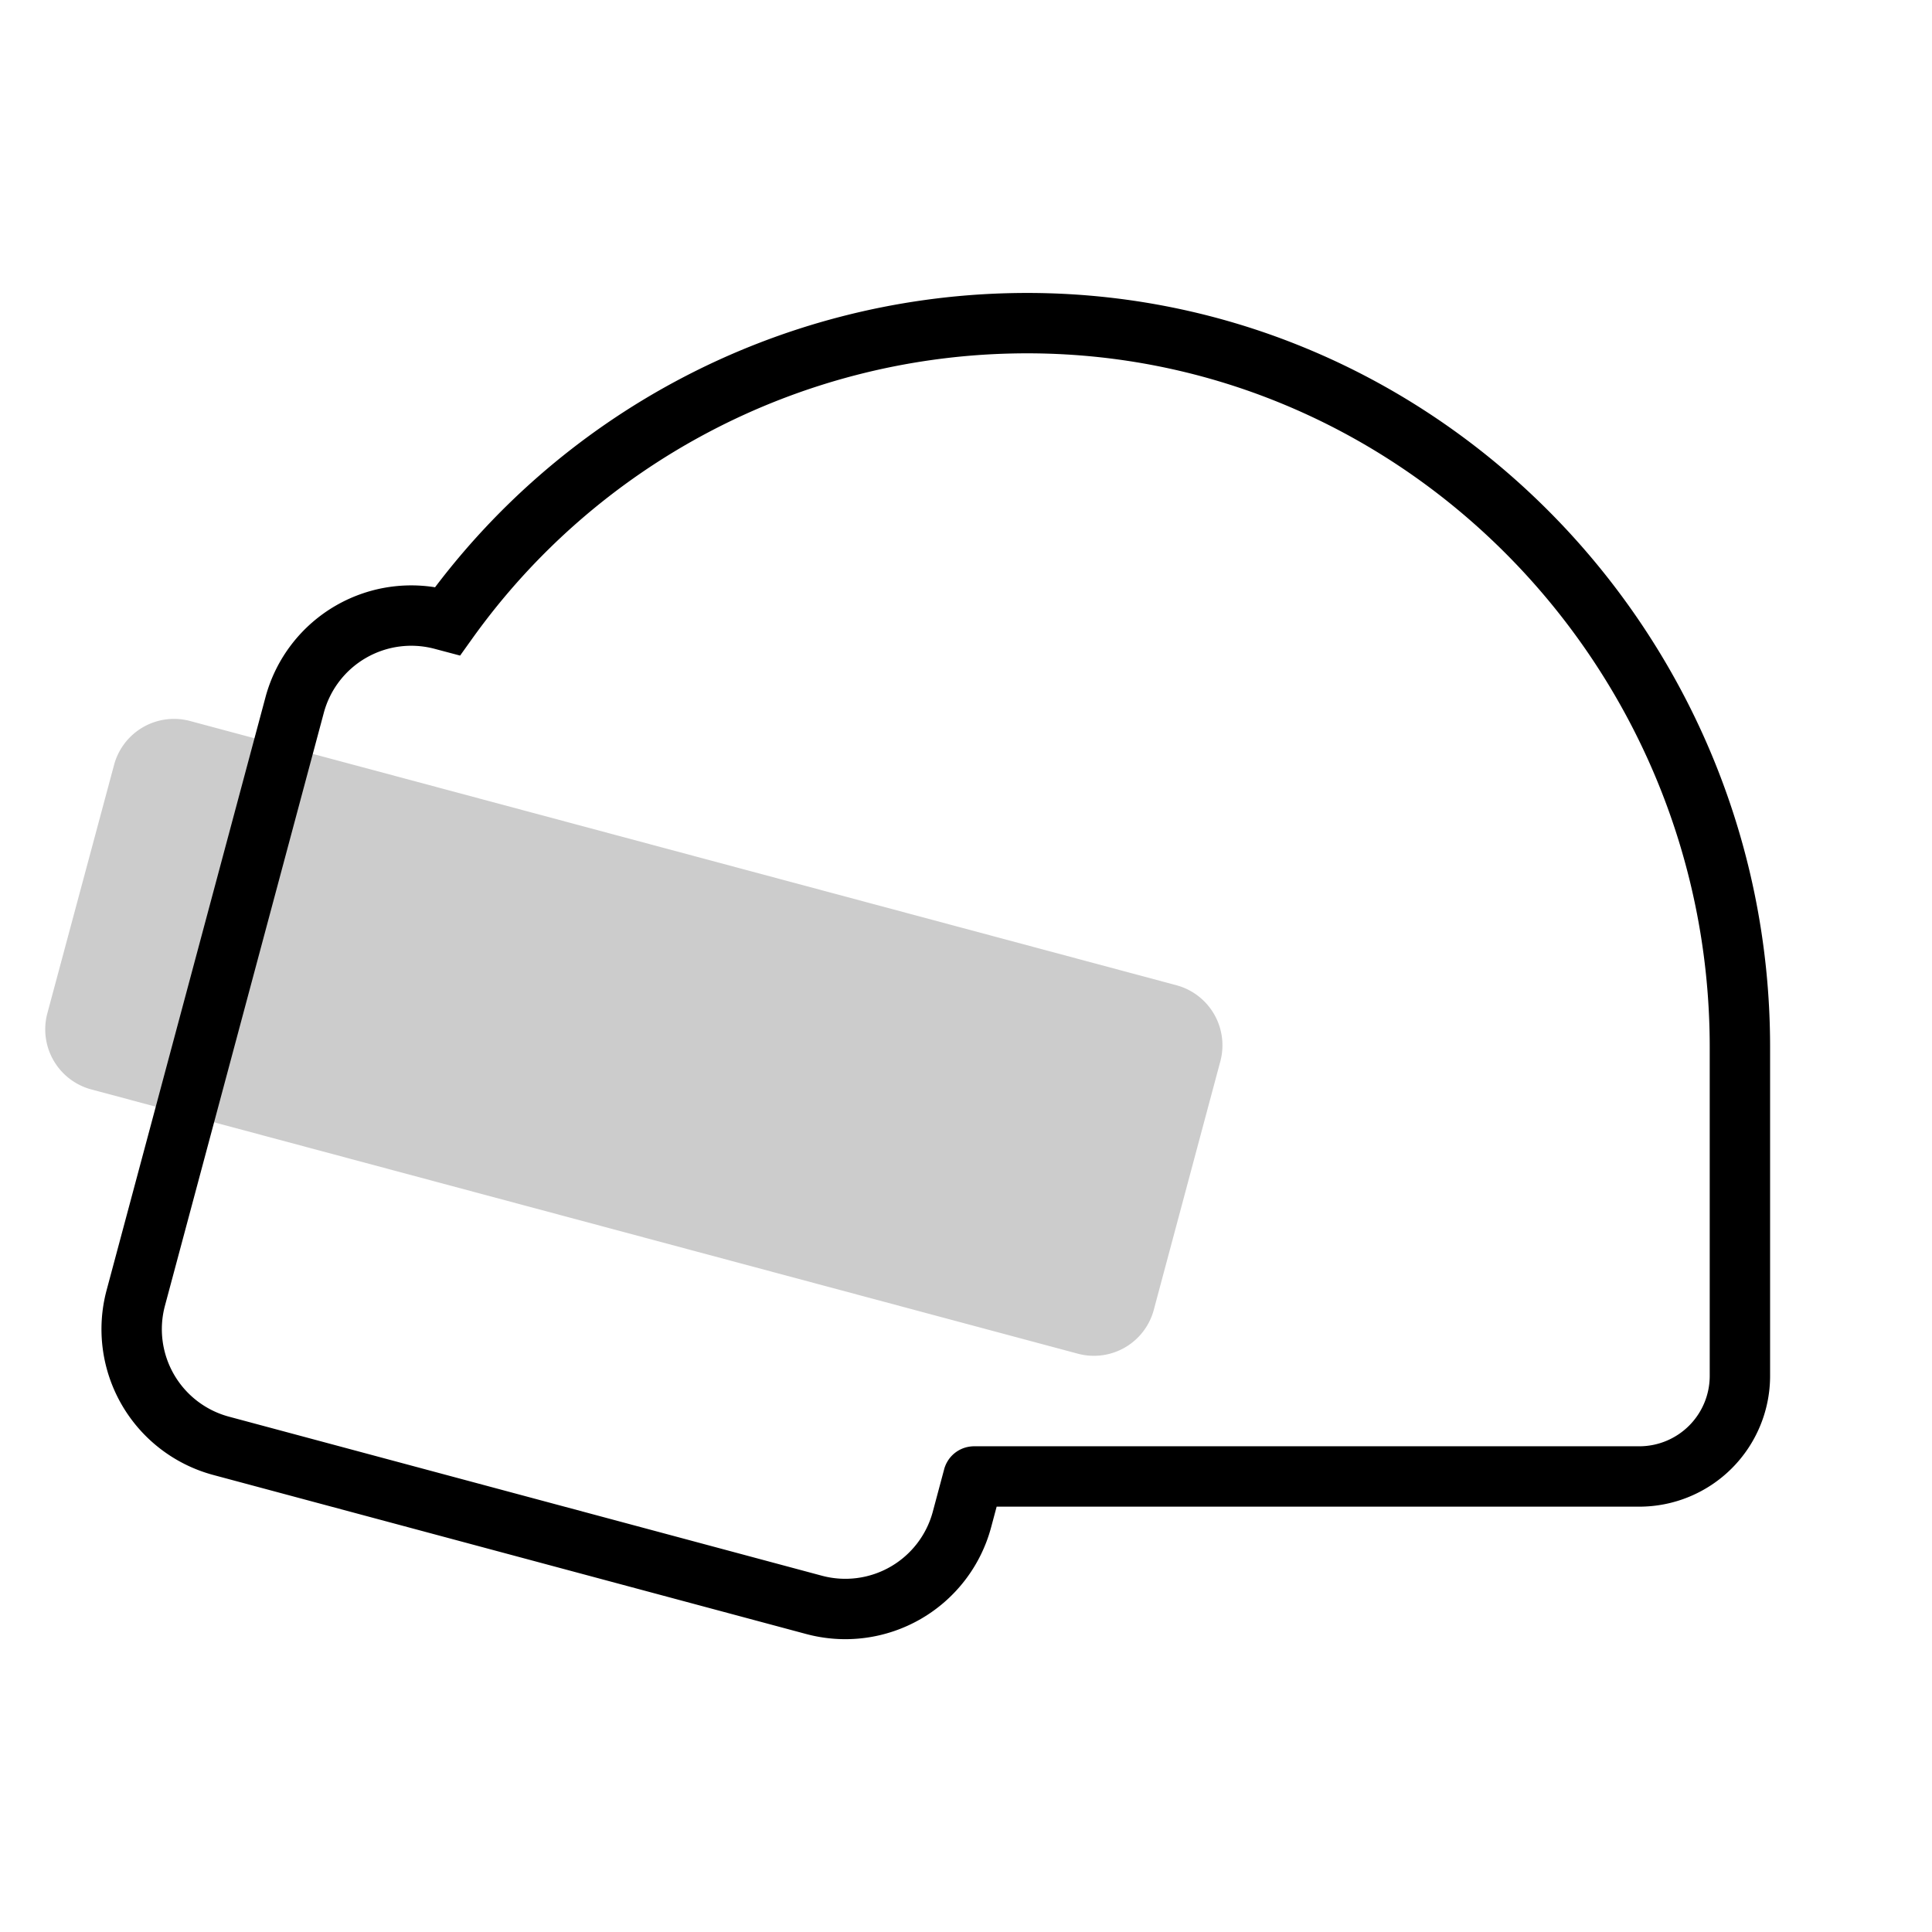<svg id="Mk1_Backdrop" xmlns="http://www.w3.org/2000/svg" viewBox="0 0 192 192"><defs><style>.cls-1{fill:#ccc;}.cls-2{fill:none;stroke:#000;stroke-miterlimit:10;stroke-width:6px;}</style></defs><title>pubg</title><path class="cls-1" d="M121.29,105.42l-6.63,24.76a6.16,6.16,0,0,1-7.54,4.35L17.75,110.59l-8.7-2.33a6.18,6.18,0,0,1-4.35-7.54L11.34,76a6.17,6.17,0,0,1,7.54-4.35l8.69,2.33,89.37,23.94A6.18,6.18,0,0,1,121.29,105.42Z"/><path class="cls-2" d="M172.91,104.05v32.68a10,10,0,0,1-10,10H96.8a.08.08,0,0,0-.07.05L95.6,151a12,12,0,0,1-14.7,8.49L22,143.69A12,12,0,0,1,13.49,129L29.28,70.07A12,12,0,0,1,44,61.59l.49.13a70.75,70.75,0,0,1,56.05-29.59C140.41,31.27,172.91,64.14,172.91,104.05Z"/></svg>